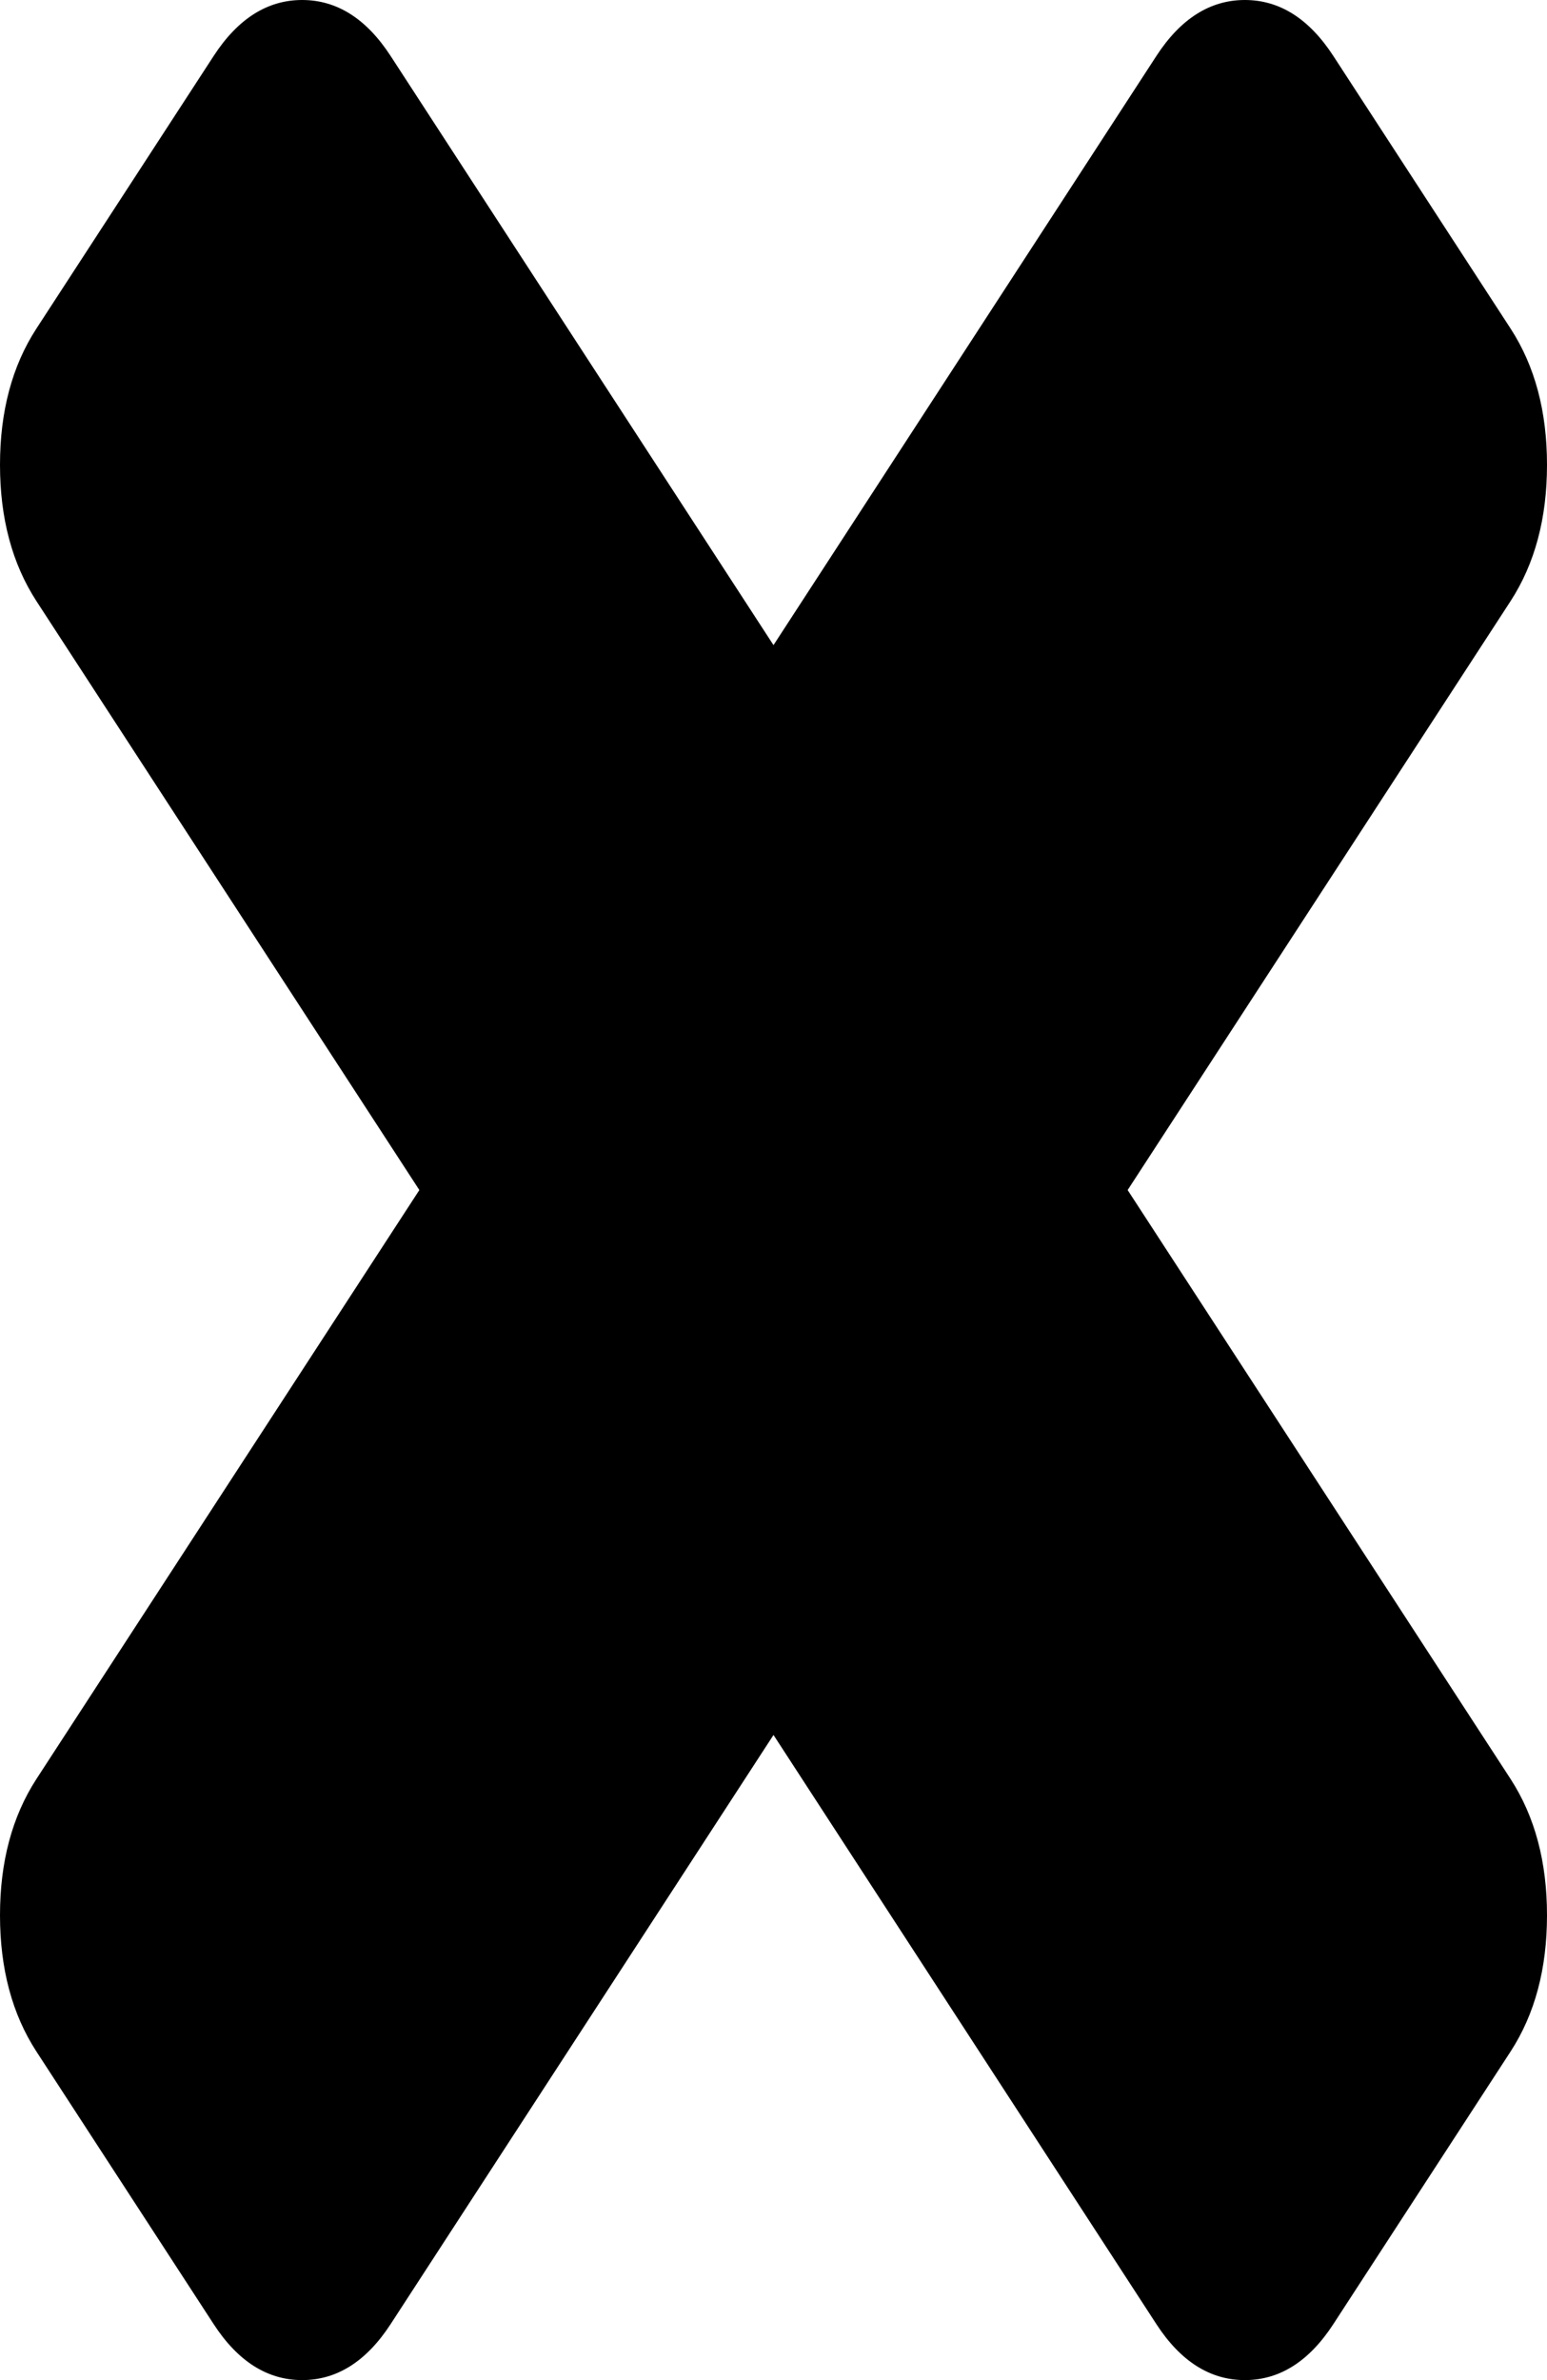 ﻿<?xml version="1.0" encoding="utf-8"?>
<svg version="1.1" xmlns:xlink="http://www.w3.org/1999/xlink" width="13px" height="20px" xmlns="http://www.w3.org/2000/svg">
  <g transform="matrix(1 0 0 1 -751 -5 )">
    <path d="M 12.694 14.949  C 12.898 15.264  13 15.645  13 16.094  C 13 16.543  12.898 16.925  12.694 17.239  L 11.205 19.529  C 11.001 19.843  10.753 20  10.461 20  C 10.169 20  9.921 19.843  9.717 19.529  L 6.5 14.579  L 3.283 19.529  C 3.079 19.843  2.831 20  2.539 20  C 2.247 20  1.999 19.843  1.795 19.529  L 0.306 17.239  C 0.102 16.925  0 16.543  0 16.094  C 0 15.645  0.102 15.264  0.306 14.949  L 3.524 10  L 0.306 5.051  C 0.102 4.736  0 4.355  0 3.906  C 0 3.457  0.102 3.075  0.306 2.761  L 1.795 0.471  C 1.999 0.157  2.247 0  2.539 0  C 2.831 0  3.079 0.157  3.283 0.471  L 6.5 5.421  L 9.717 0.471  C 9.921 0.157  10.169 0  10.461 0  C 10.753 0  11.001 0.157  11.205 0.471  L 12.694 2.761  C 12.898 3.075  13 3.457  13 3.906  C 13 4.355  12.898 4.736  12.694 5.051  L 9.476 10  L 12.694 14.949  Z " fill-rule="nonzero" fill="#000000" stroke="none" transform="matrix(1 0 0 1 751 5 )" />
  </g>
</svg>